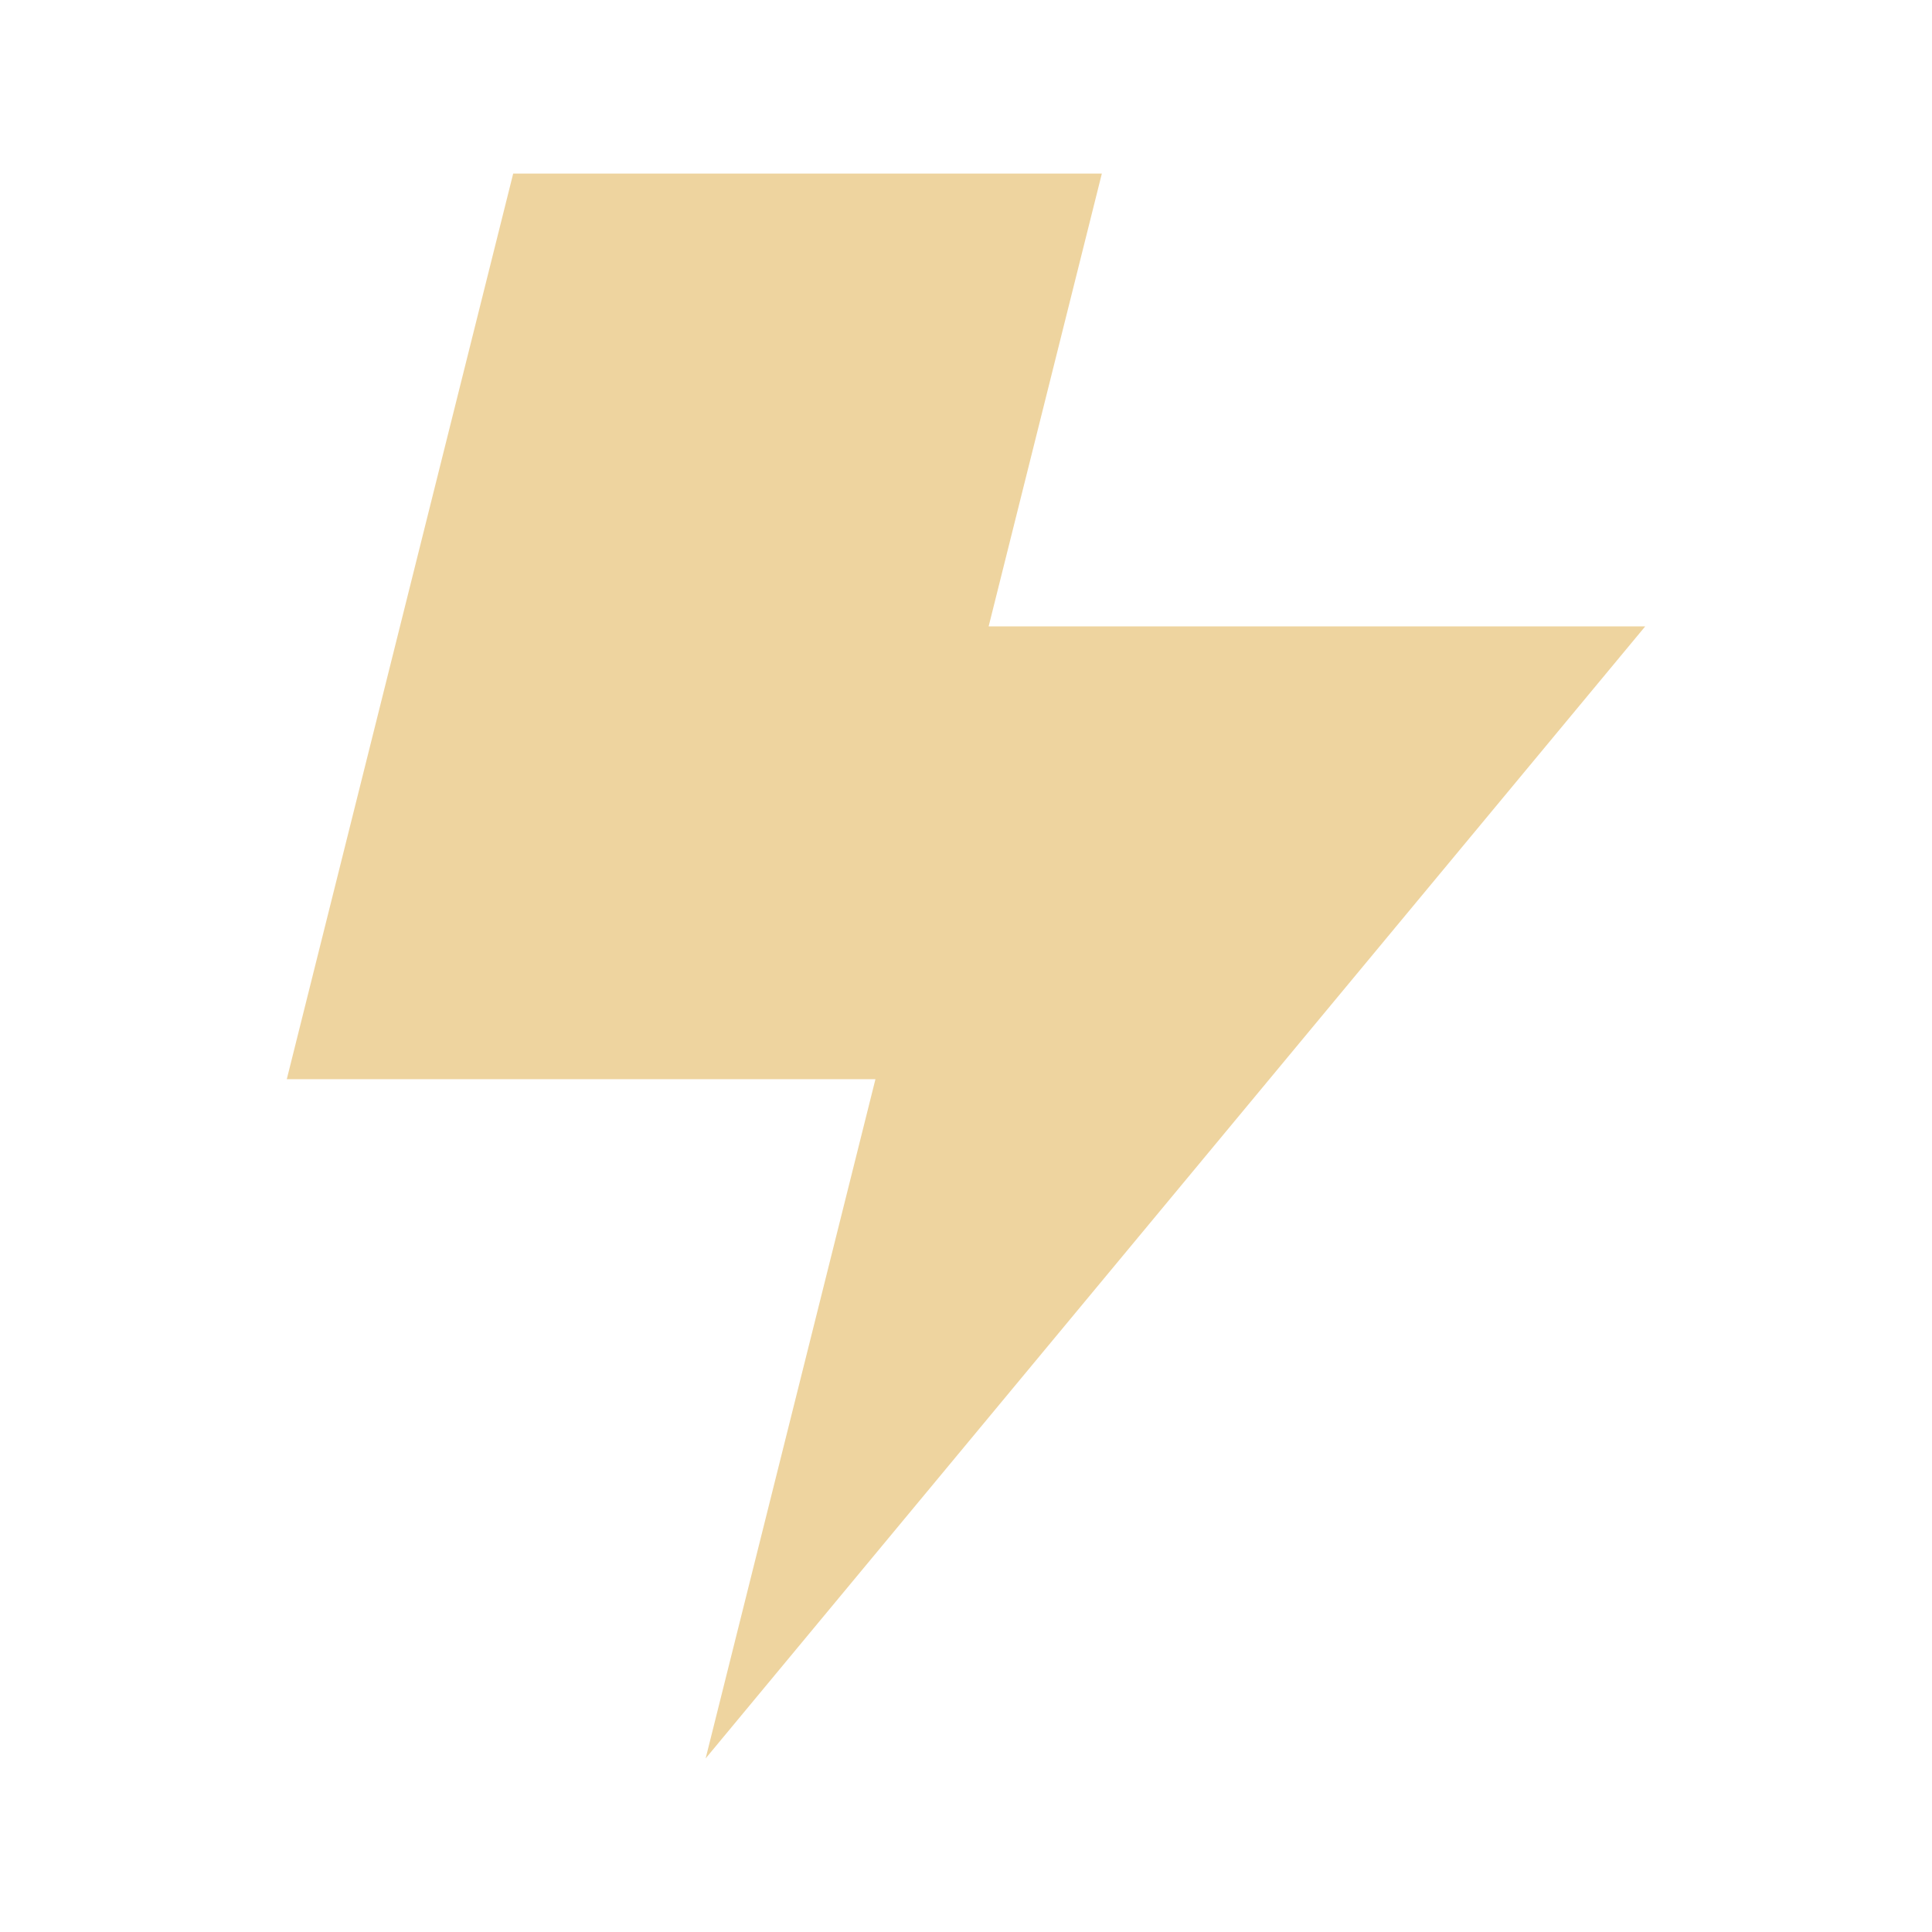 <svg xmlns="http://www.w3.org/2000/svg" width="128" height="128" viewBox="0 0 128 128">
    <path fill="#EED49F"
        d="M26.5 41.5l-7.5 30h39l-11.25 45 37.35-45 24.9-30H65.5l7.5-30H34l-7.5 30z" />
</svg>
